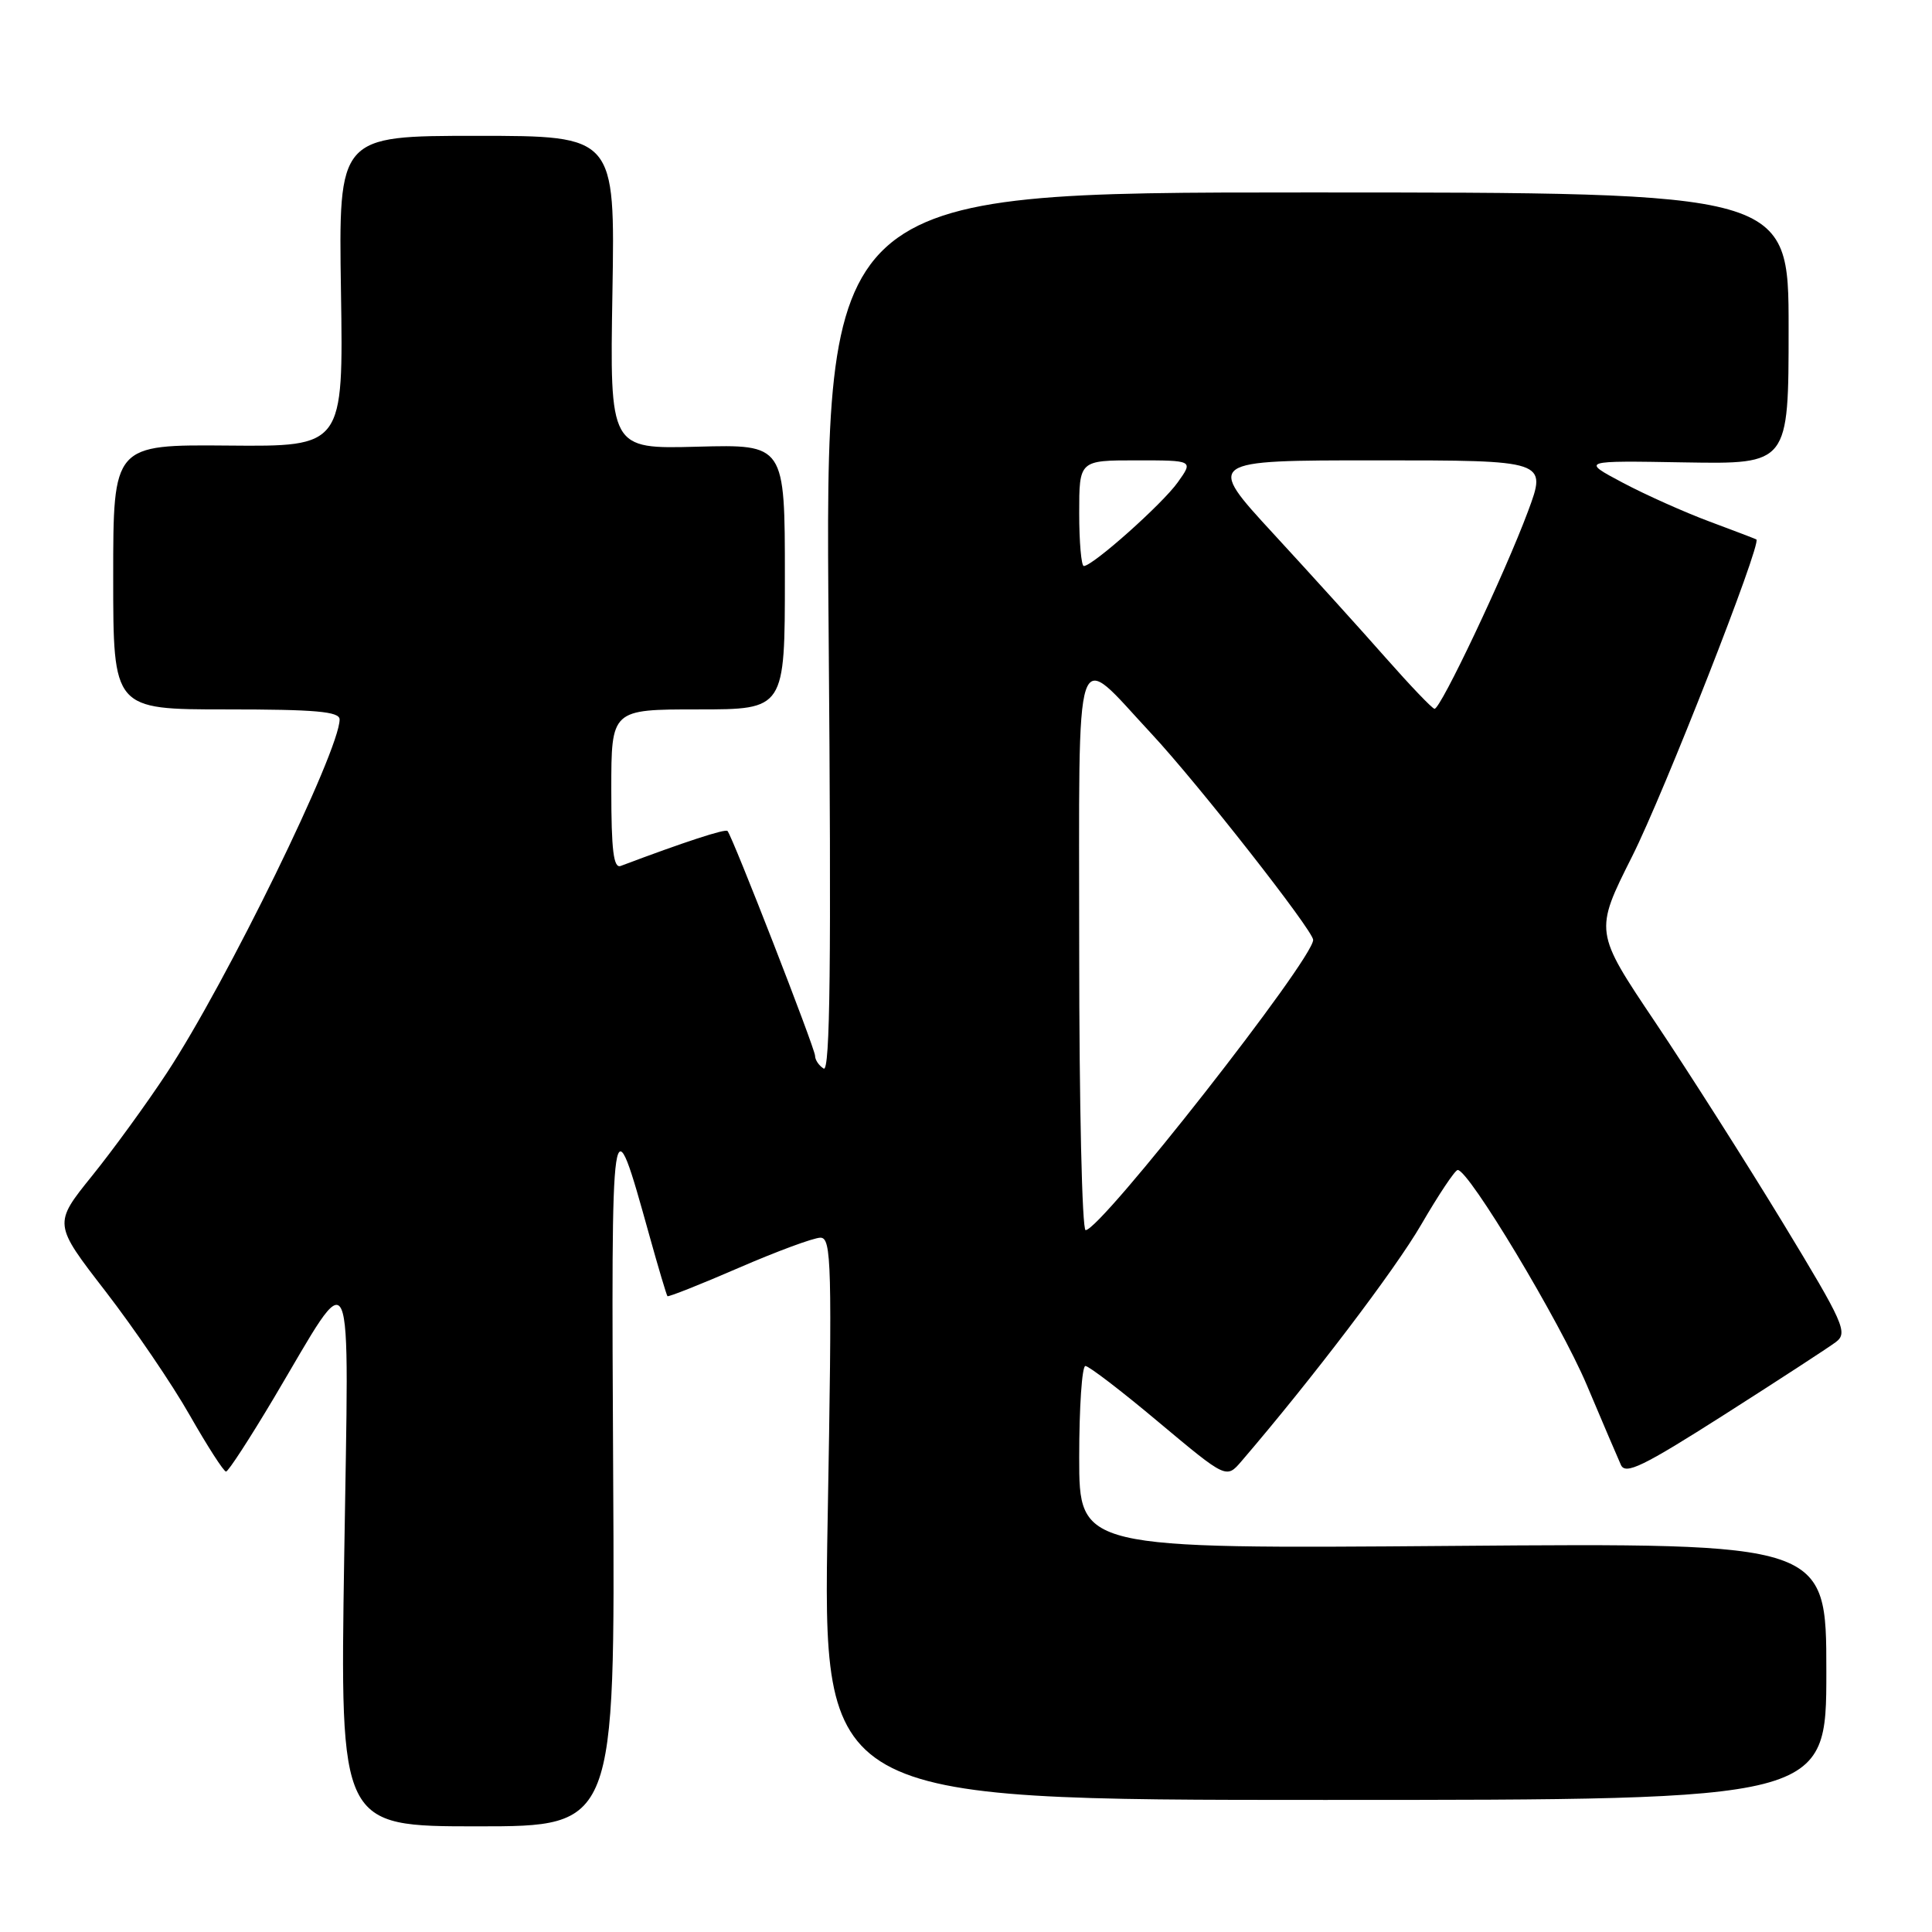 <?xml version="1.0" encoding="UTF-8" standalone="no"?>
<!DOCTYPE svg PUBLIC "-//W3C//DTD SVG 1.1//EN" "http://www.w3.org/Graphics/SVG/1.1/DTD/svg11.dtd" >
<svg xmlns="http://www.w3.org/2000/svg" xmlns:xlink="http://www.w3.org/1999/xlink" version="1.1" viewBox="0 0 256 256">
 <g >
 <path fill="currentColor"
d=" M 81.25 195.75 C 80.99 145.38 80.97 145.50 86.05 163.72 C 87.24 168.00 88.32 171.61 88.44 171.75 C 88.56 171.88 92.81 170.20 97.88 168.00 C 102.95 165.80 107.83 164.00 108.71 164.00 C 110.18 164.00 110.27 167.38 109.67 201.25 C 109.01 238.50 109.01 238.50 175.51 238.50 C 242.00 238.50 242.00 238.50 242.00 221.48 C 242.00 204.45 242.00 204.45 192.50 204.84 C 143.00 205.23 143.00 205.23 143.00 193.12 C 143.00 186.45 143.37 181.00 143.82 181.00 C 144.28 181.00 148.67 184.36 153.57 188.48 C 162.50 195.95 162.50 195.95 164.50 193.62 C 173.90 182.66 184.85 168.24 188.31 162.28 C 190.61 158.32 192.79 155.05 193.15 155.03 C 194.59 154.96 206.69 175.10 210.25 183.50 C 212.34 188.45 214.38 193.23 214.78 194.11 C 215.38 195.45 217.72 194.31 228.50 187.44 C 235.65 182.88 242.29 178.56 243.26 177.83 C 244.89 176.60 244.35 175.39 236.22 162.00 C 231.37 154.03 223.78 142.09 219.34 135.47 C 211.26 123.44 211.26 123.44 216.27 113.47 C 220.48 105.10 233.47 71.96 232.73 71.48 C 232.60 71.40 229.80 70.33 226.50 69.10 C 223.20 67.87 218.03 65.56 215.00 63.95 C 209.50 61.03 209.50 61.03 223.25 61.27 C 237.00 61.50 237.00 61.50 237.00 43.50 C 237.00 25.50 237.00 25.50 173.15 25.50 C 109.31 25.50 109.31 25.50 109.80 83.90 C 110.16 127.53 110.00 142.12 109.14 141.59 C 108.51 141.20 108.00 140.44 108.00 139.90 C 108.00 138.93 97.07 110.86 96.40 110.11 C 96.11 109.79 90.69 111.56 82.25 114.74 C 81.30 115.10 81.00 112.68 81.00 104.61 C 81.00 94.00 81.00 94.00 92.50 94.00 C 104.00 94.00 104.00 94.00 104.00 76.44 C 104.00 58.88 104.00 58.88 92.40 59.19 C 80.80 59.50 80.80 59.50 81.15 38.75 C 81.50 18.00 81.50 18.00 63.18 18.00 C 44.86 18.00 44.86 18.00 45.18 38.59 C 45.50 59.18 45.50 59.18 30.25 59.04 C 15.00 58.91 15.00 58.91 15.00 76.46 C 15.00 94.00 15.00 94.00 30.00 94.00 C 41.80 94.00 45.00 94.28 45.00 95.33 C 45.00 99.49 30.00 130.19 22.10 142.18 C 19.45 146.21 14.99 152.35 12.18 155.83 C 7.07 162.17 7.07 162.17 13.99 171.12 C 17.79 176.05 22.82 183.43 25.15 187.54 C 27.49 191.64 29.65 195.00 29.95 194.99 C 30.25 194.99 33.10 190.60 36.29 185.24 C 47.10 167.04 46.24 165.11 45.61 206.25 C 45.05 242.00 45.05 242.00 63.28 242.00 C 81.50 242.00 81.50 242.00 81.25 195.75 Z  M 143.00 125.96 C 143.00 83.45 142.14 86.03 152.59 97.24 C 158.68 103.77 174.00 123.31 174.00 124.54 C 174.00 127.11 145.87 163.00 143.85 163.00 C 143.38 163.00 143.00 146.33 143.00 125.96 Z  M 183.62 87.17 C 180.39 83.50 173.70 76.11 168.76 70.75 C 159.78 61.00 159.78 61.00 182.38 61.00 C 204.98 61.00 204.98 61.00 202.47 67.75 C 199.37 76.07 190.86 94.03 190.08 93.92 C 189.76 93.88 186.86 90.84 183.62 87.17 Z  M 143.00 68.00 C 143.00 61.00 143.00 61.00 150.57 61.00 C 158.14 61.00 158.14 61.00 156.06 63.91 C 154.01 66.79 144.79 75.00 143.61 75.00 C 143.28 75.00 143.00 71.85 143.00 68.00 Z "/>
</g>
</svg>